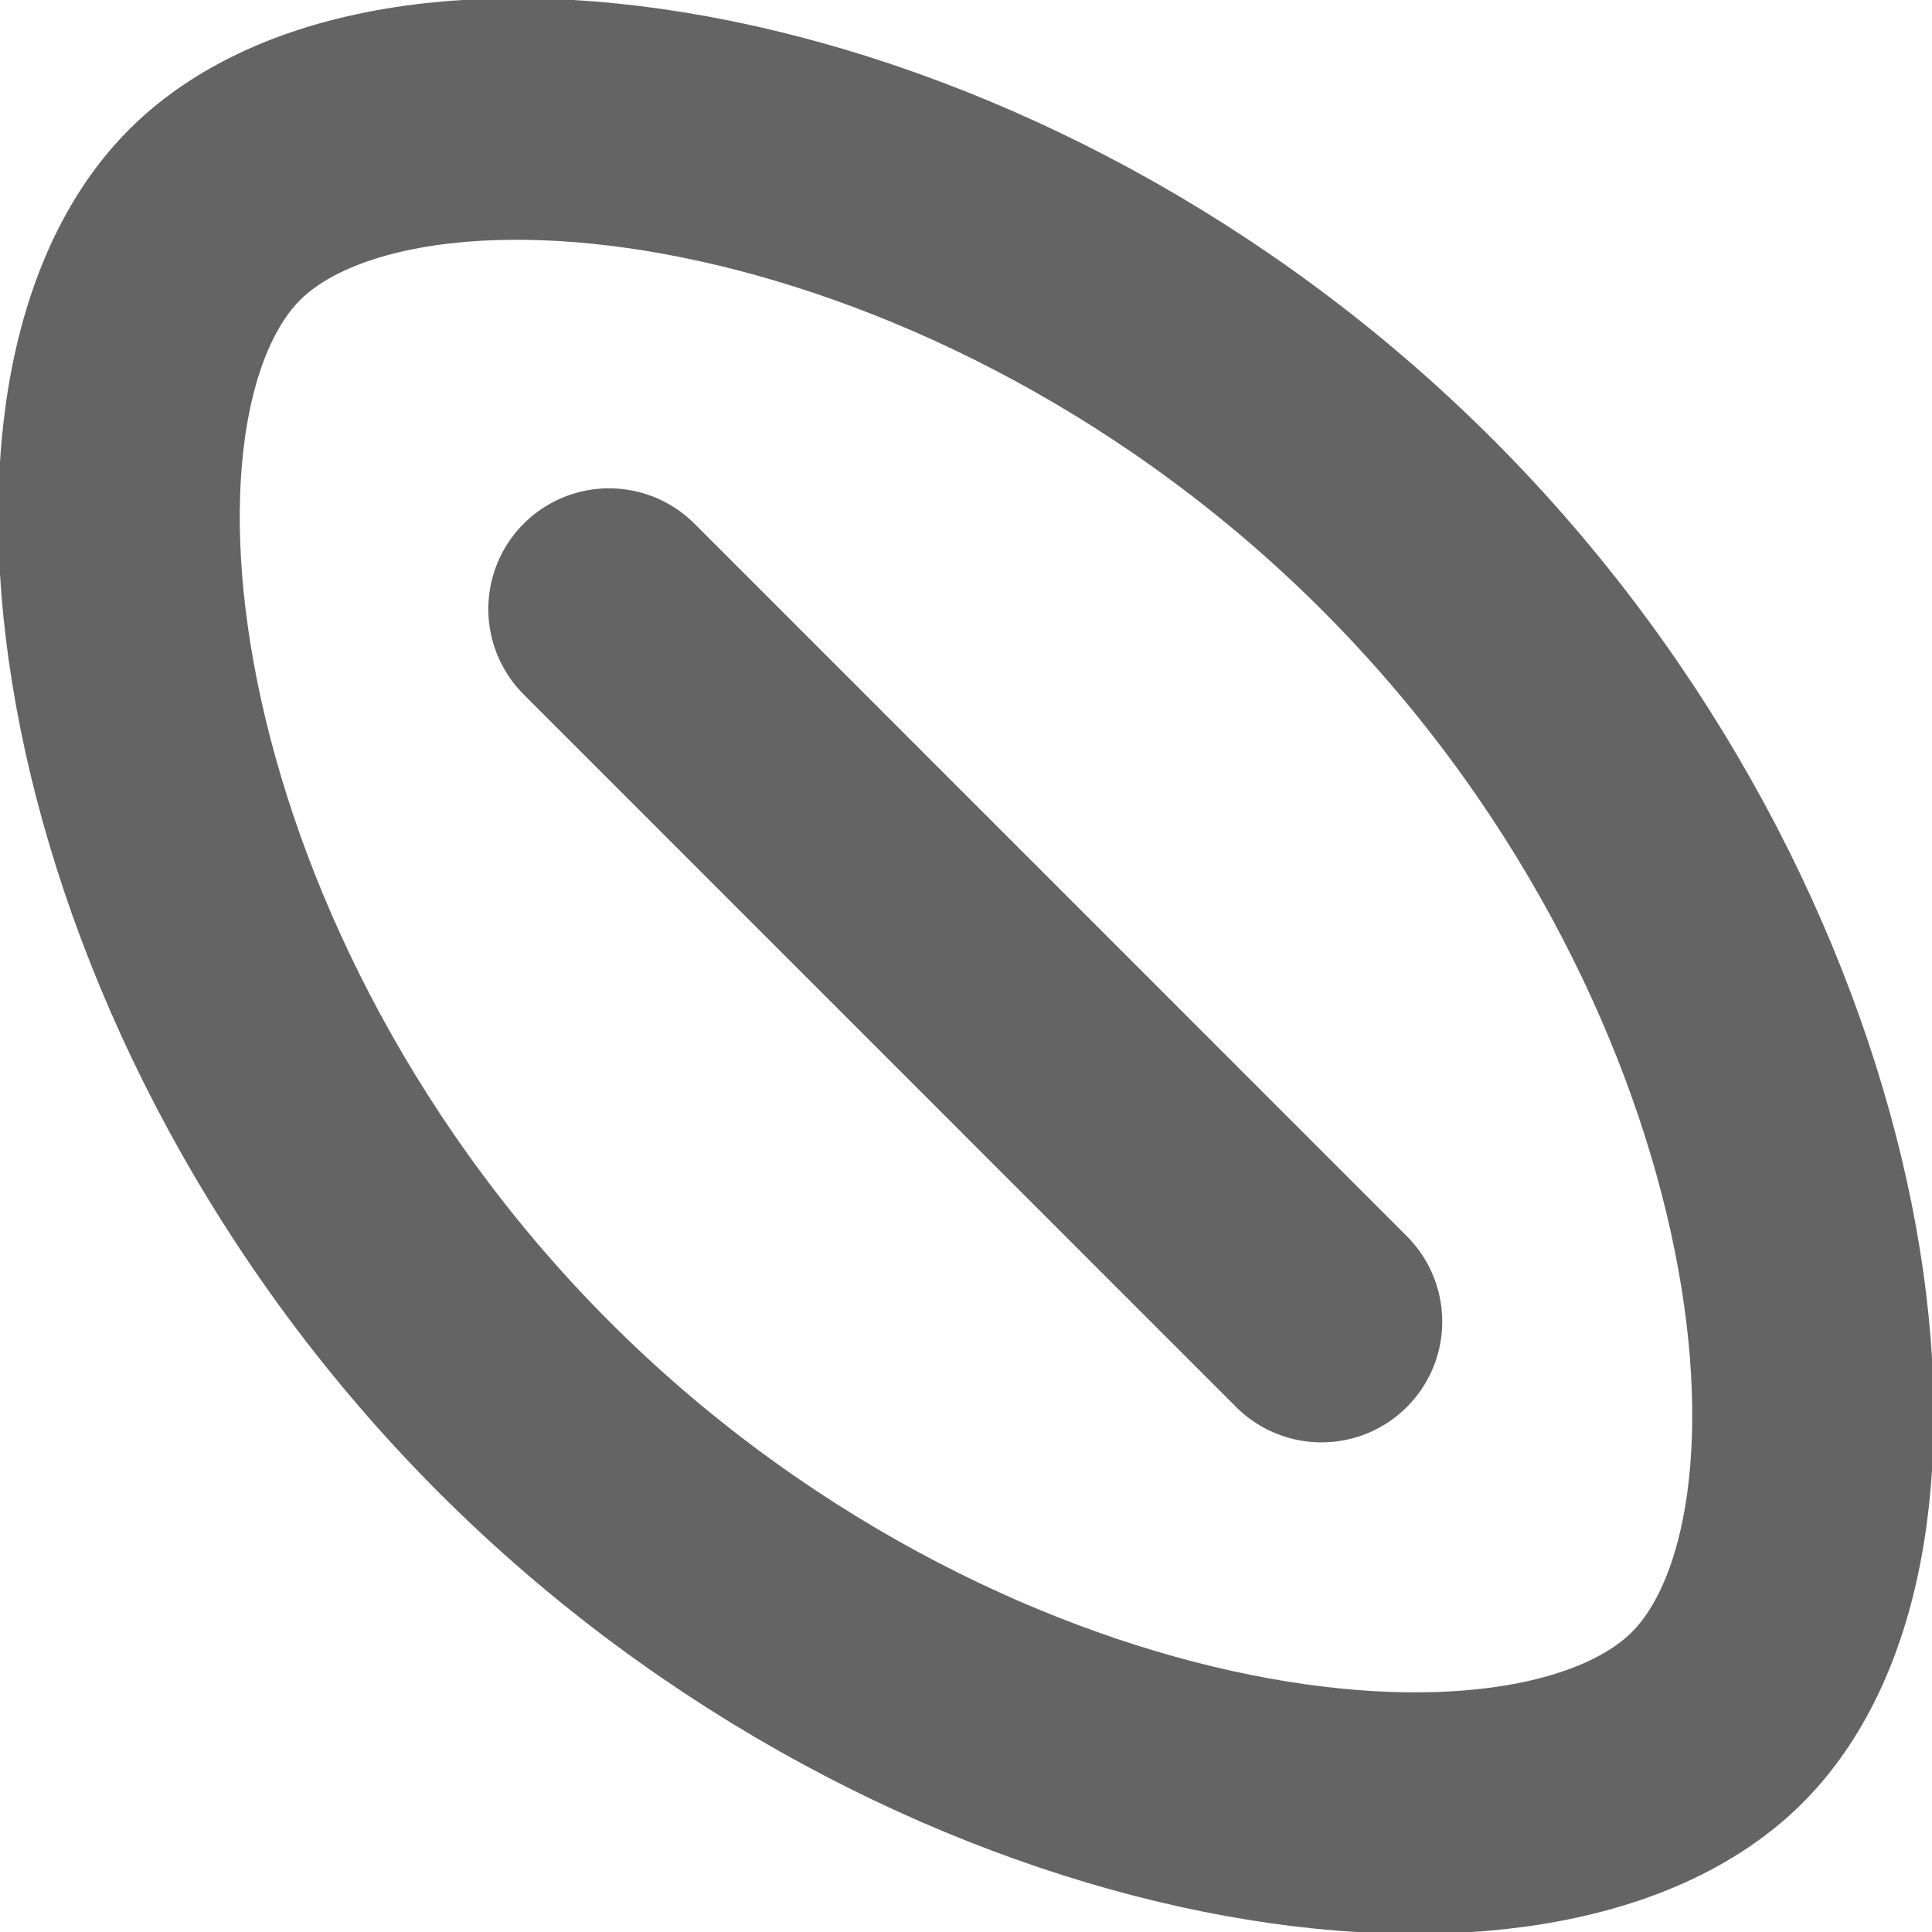 <?xml version="1.0" encoding="utf-8"?>
<!-- Generator: Adobe Illustrator 16.0.0, SVG Export Plug-In . SVG Version: 6.00 Build 0)  -->
<!DOCTYPE svg PUBLIC "-//W3C//DTD SVG 1.1//EN" "http://www.w3.org/Graphics/SVG/1.1/DTD/svg11.dtd">
<svg version="1.1" id="Layer_1" xmlns="http://www.w3.org/2000/svg" xmlns:xlink="http://www.w3.org/1999/xlink" x="0px" y="0px"
	 width="16px" height="16.001px" viewBox="0 0 16 16.001" enable-background="new 0 0 16 16.001" xml:space="preserve">
<g>
	<path fill="none" stroke="#646464" stroke-width="2" stroke-linecap="round" stroke-linejoin="round" stroke-miterlimit="10" d="
		M14.222,14.223c1.562-1.562,0.87-6.441-2.566-9.877C8.22,0.909,3.341,0.216,1.778,1.778c-1.562,1.562-0.87,6.441,2.566,9.878
		C7.78,15.093,12.659,15.785,14.222,14.223z"/>
	
		<line fill="none" stroke="#646464" stroke-width="2" stroke-linecap="round" stroke-linejoin="round" stroke-miterlimit="10" x1="5.044" y1="5.044" x2="10.944" y2="10.945"/>
</g>
</svg>
